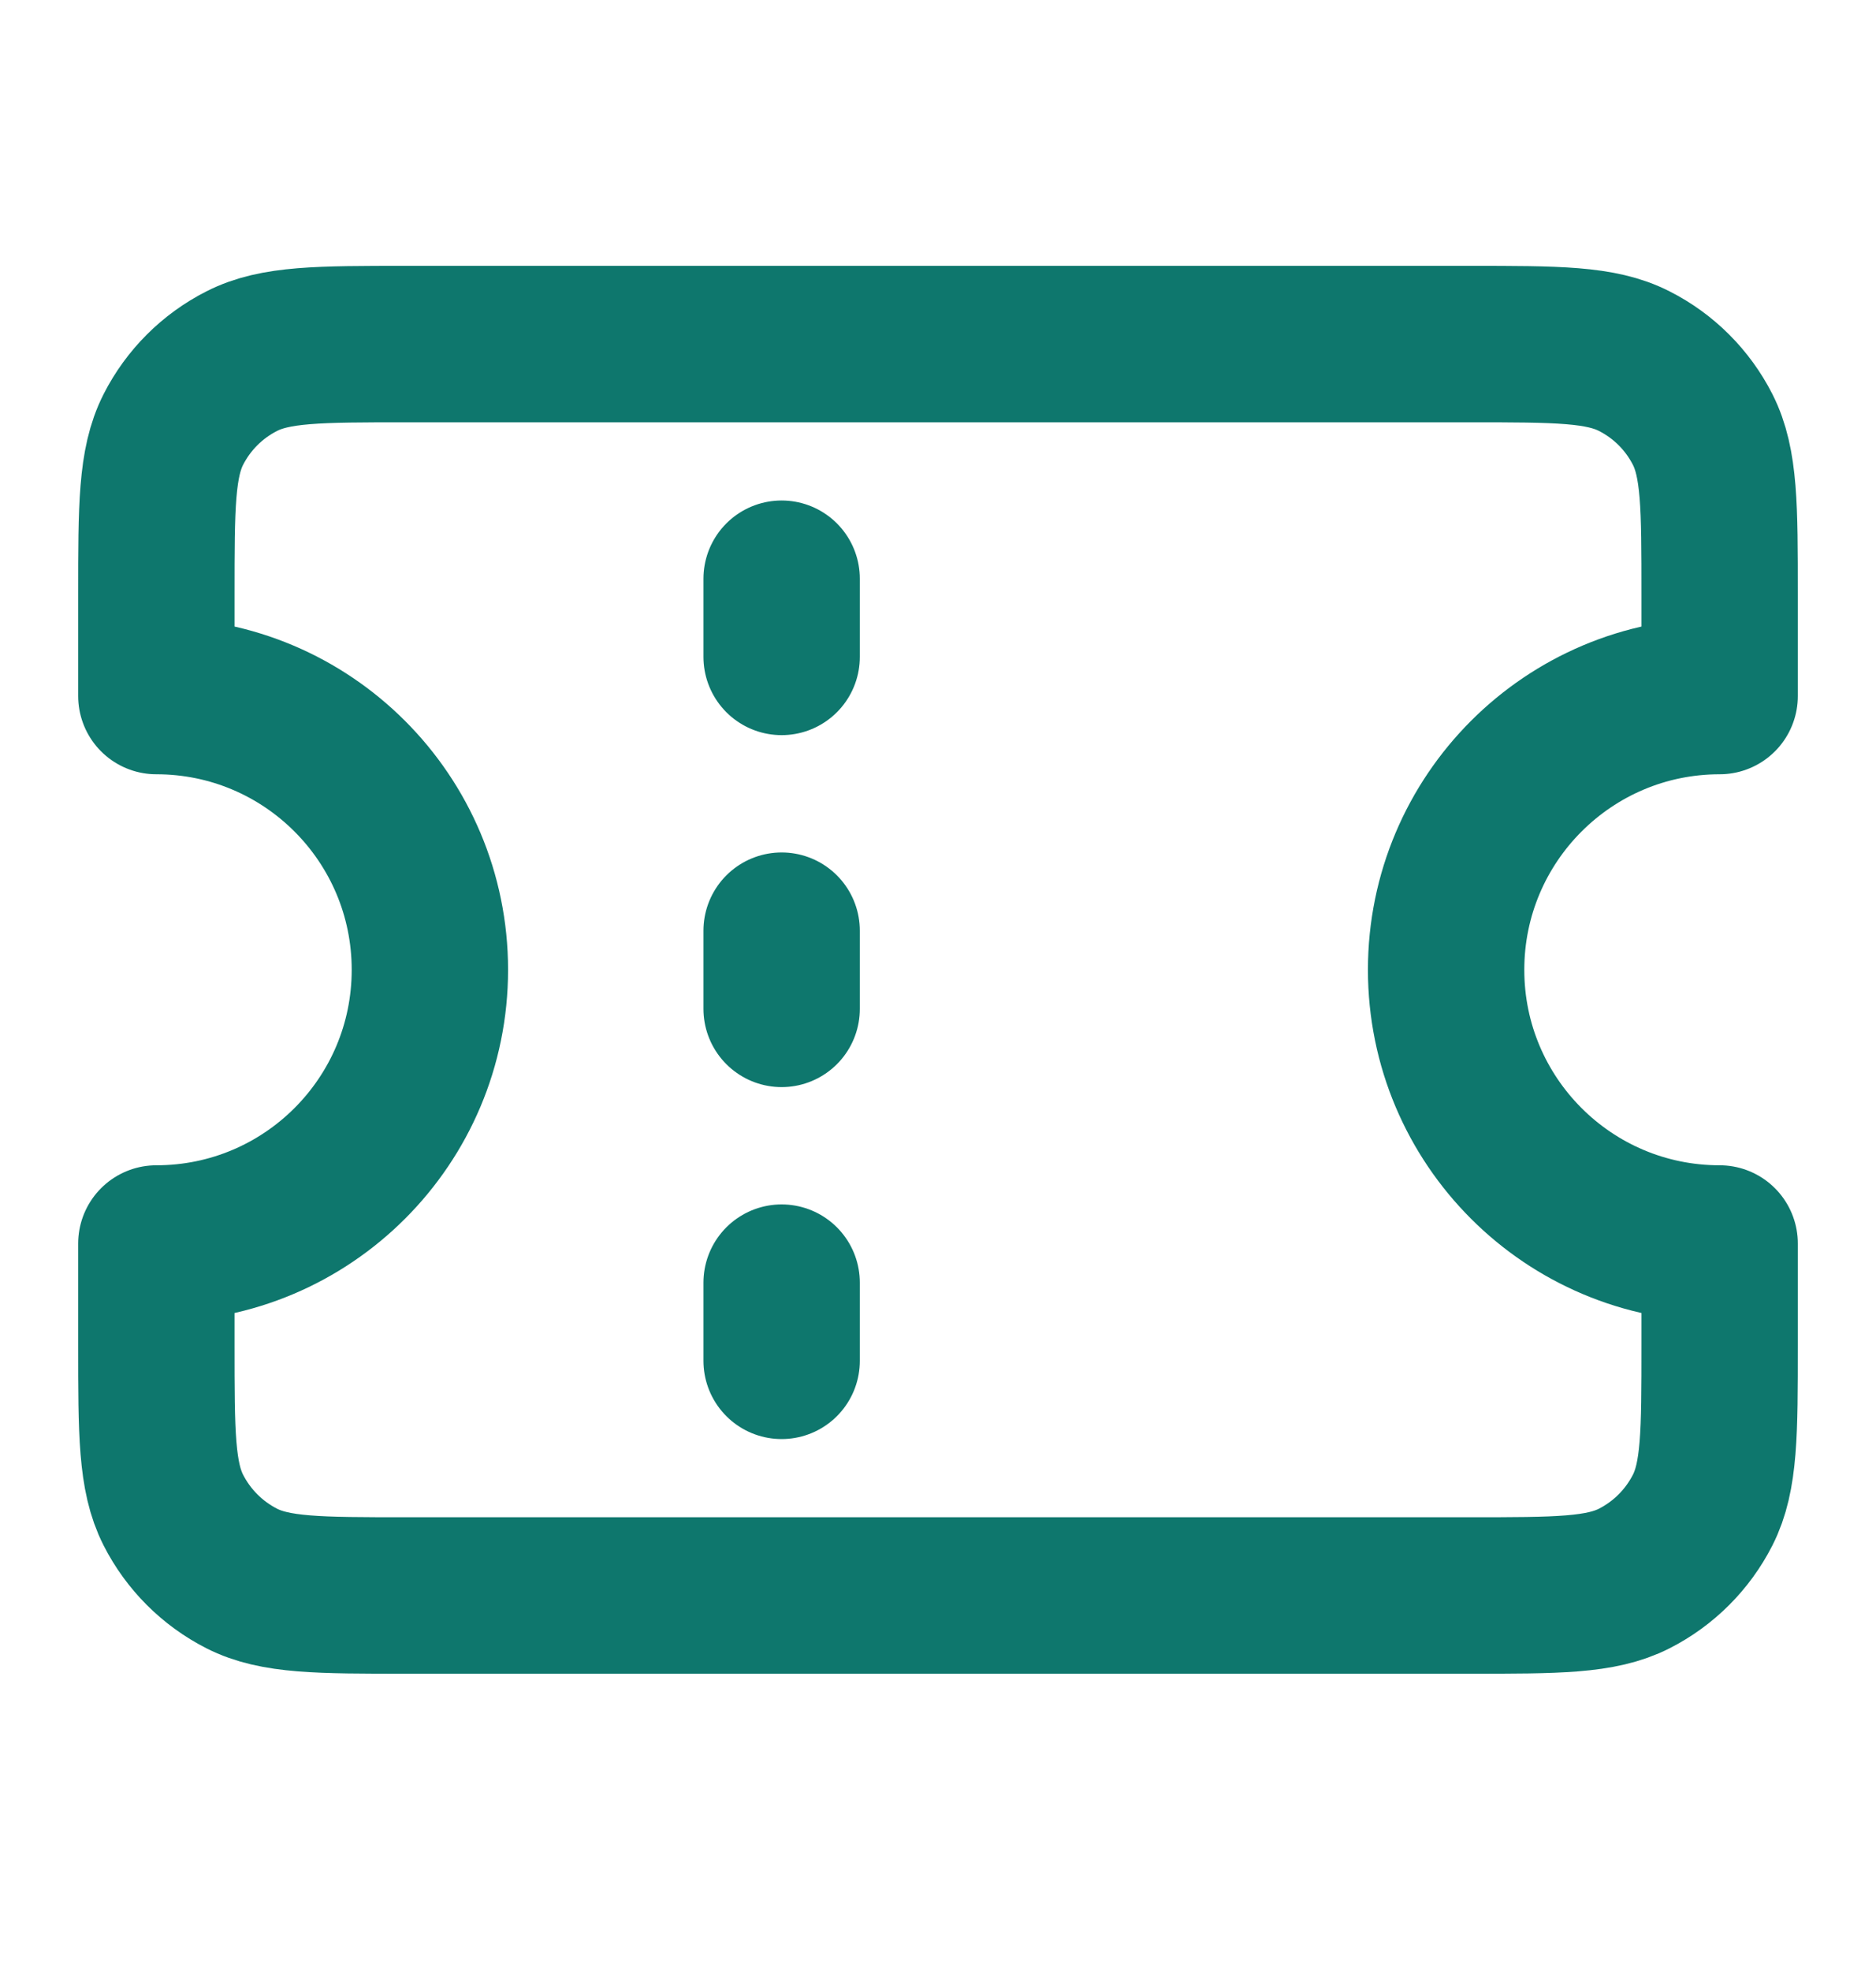 <svg xmlns="http://www.w3.org/2000/svg" width="20" height="21" viewBox="0 0 20 21" fill="none">
  <path d="M8.333 6.999V6.166M8.333 10.749V9.916M8.333 14.499V13.666M4.333 3.666H15.667C16.6 3.666 17.067 3.666 17.423 3.848C17.737 4.007 17.992 4.262 18.152 4.576C18.333 4.933 18.333 5.399 18.333 6.333V7.416C16.723 7.416 15.417 8.722 15.417 10.333C15.417 11.944 16.723 13.249 18.333 13.249V14.333C18.333 15.266 18.333 15.733 18.152 16.089C17.992 16.403 17.737 16.658 17.423 16.818C17.067 16.999 16.6 16.999 15.667 16.999H4.333C3.4 16.999 2.933 16.999 2.577 16.818C2.263 16.658 2.008 16.403 1.848 16.089C1.667 15.733 1.667 15.266 1.667 14.333V13.249C3.278 13.249 4.583 11.944 4.583 10.333C4.583 8.722 3.278 7.416 1.667 7.416V6.333C1.667 5.399 1.667 4.933 1.848 4.576C2.008 4.262 2.263 4.007 2.577 3.848C2.933 3.666 3.4 3.666 4.333 3.666Z" stroke="#0E776D" stroke-width="1.667" stroke-linecap="round" stroke-linejoin="round"/>
</svg>